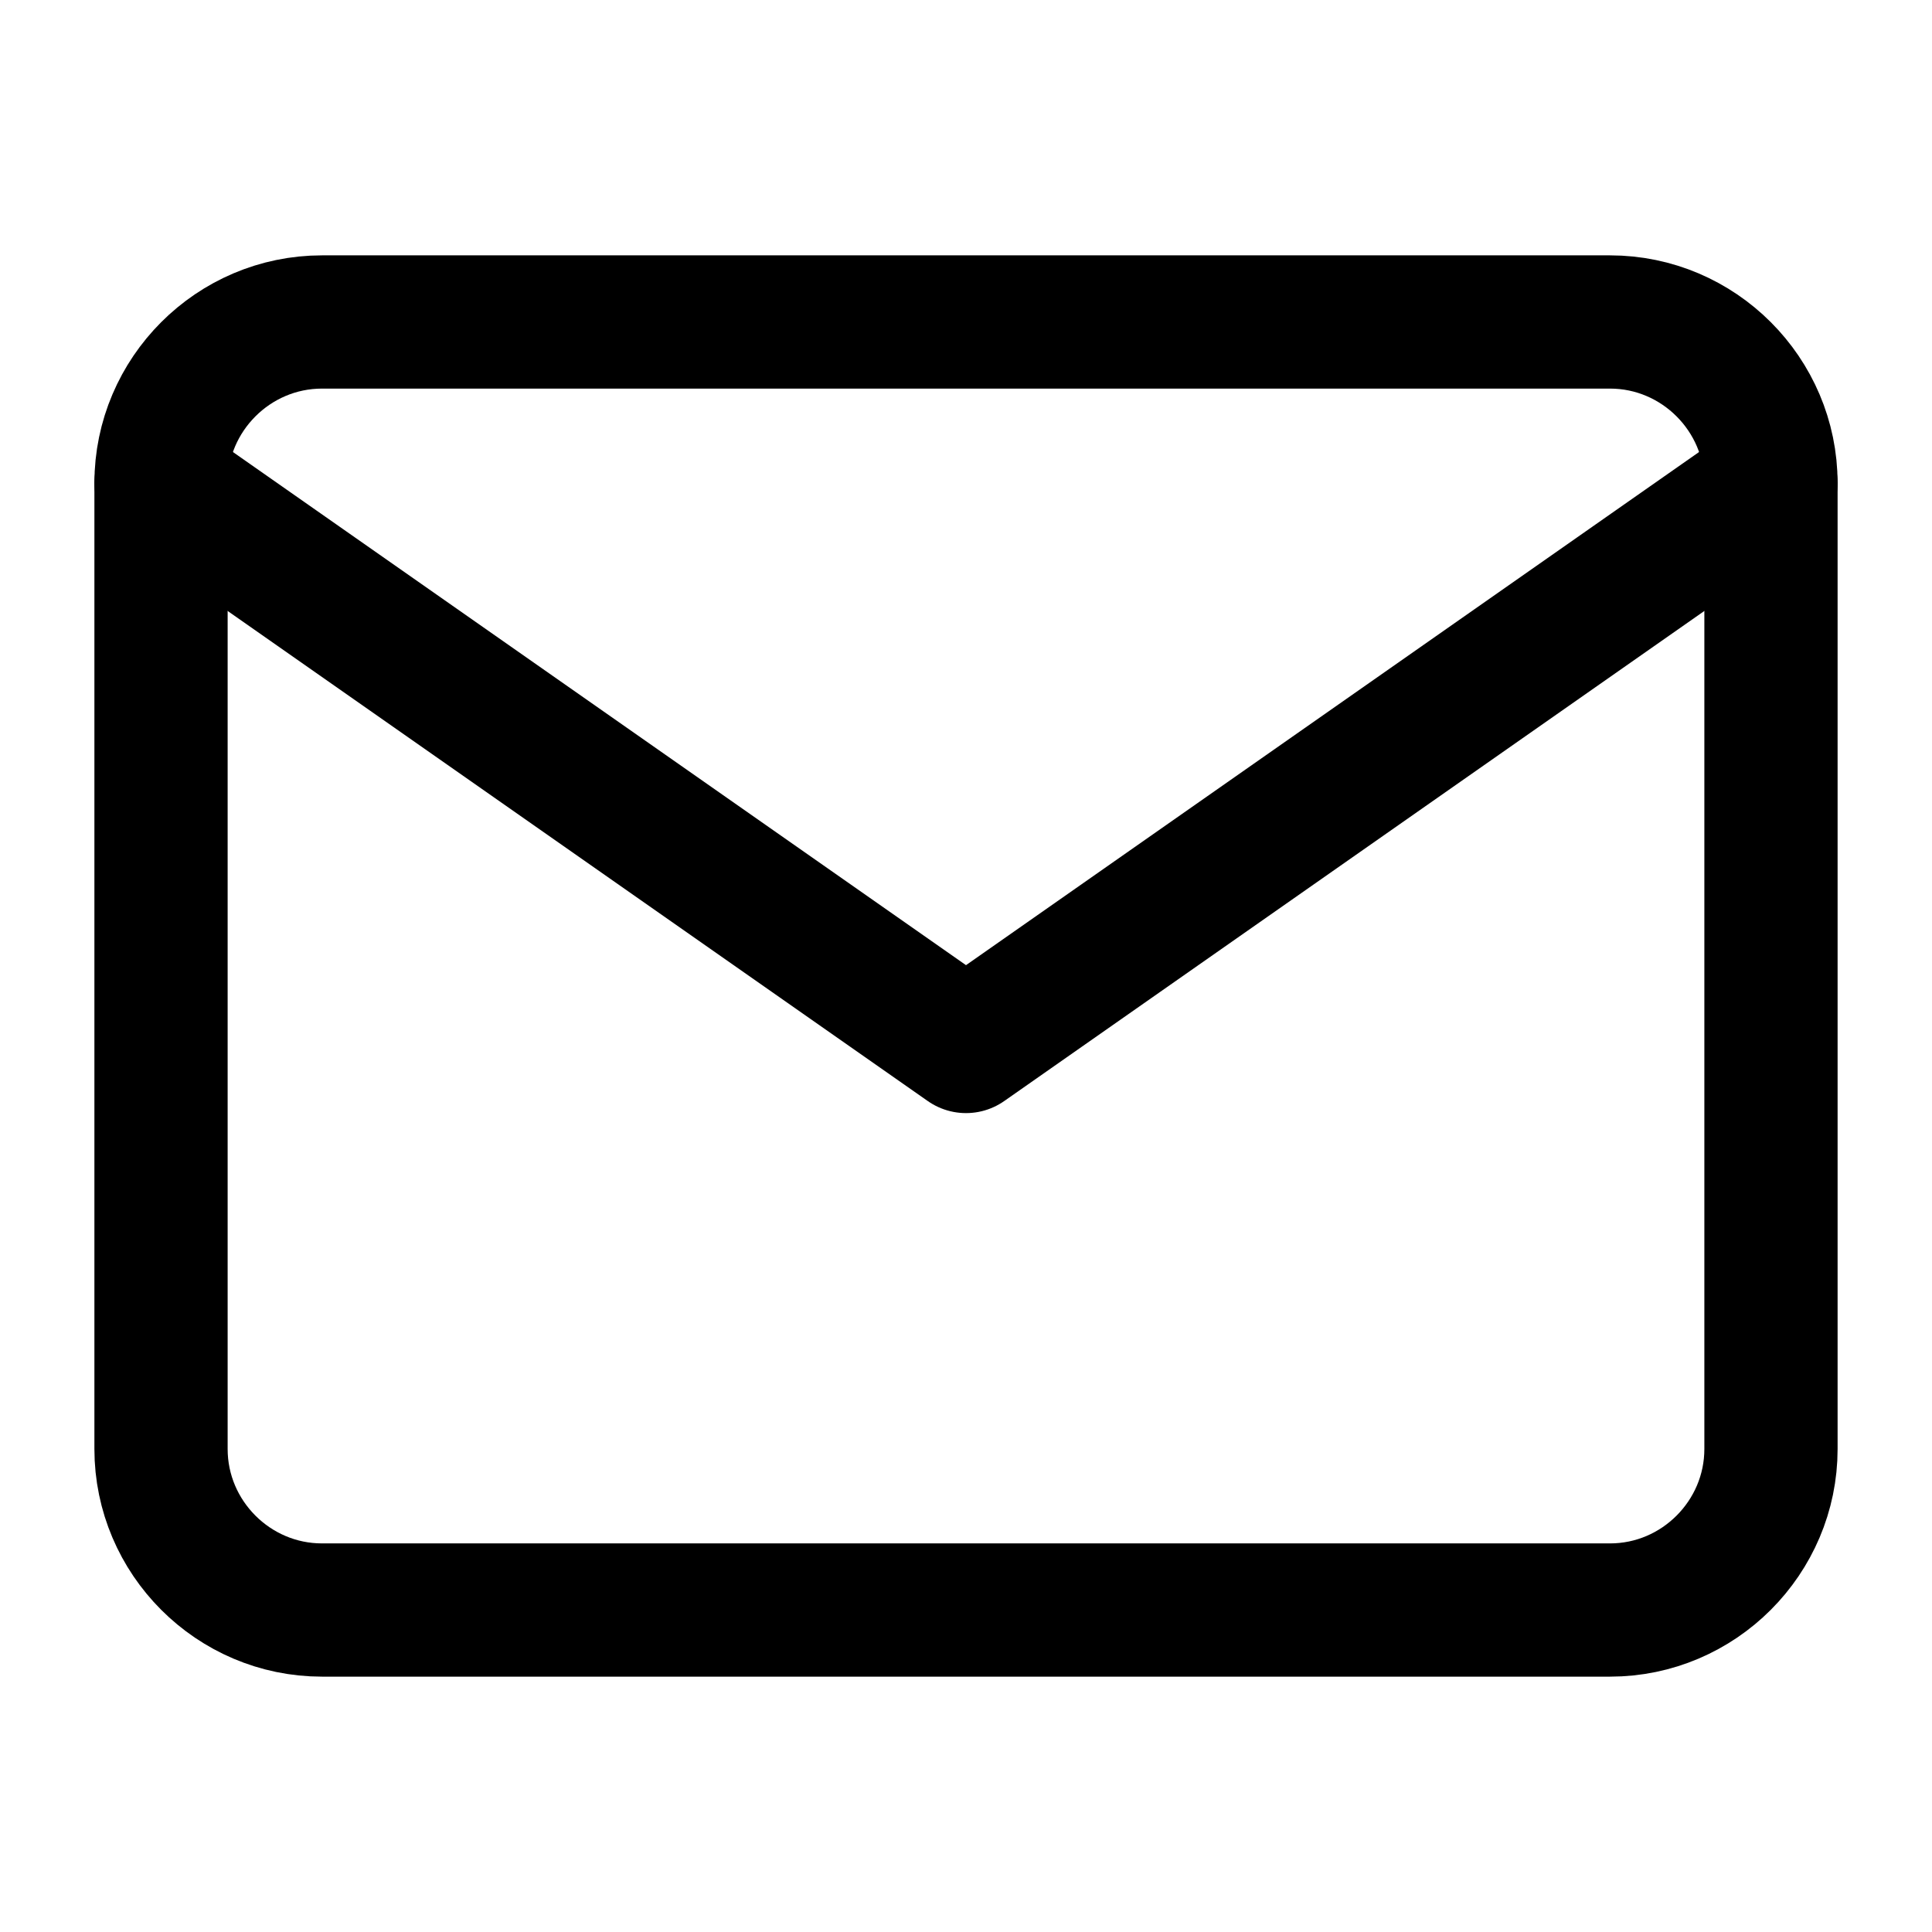 <svg width="29" height="29" viewBox="0 0 29 29" fill="none" xmlns="http://www.w3.org/2000/svg">
<path d="M4.833 4.833H24.167C25.496 4.833 26.583 5.921 26.583 7.25V21.75C26.583 23.079 25.496 24.167 24.167 24.167H4.833C3.504 24.167 2.417 23.079 2.417 21.75V7.25C2.417 5.921 3.504 4.833 4.833 4.833Z" stroke="current" stroke-width="2" stroke-linecap="round" stroke-linejoin="round"/>
<path d="M26.583 7.25L14.5 15.708L2.417 7.25" stroke="current" stroke-width="2" stroke-linecap="round" stroke-linejoin="round"/>
</svg>
